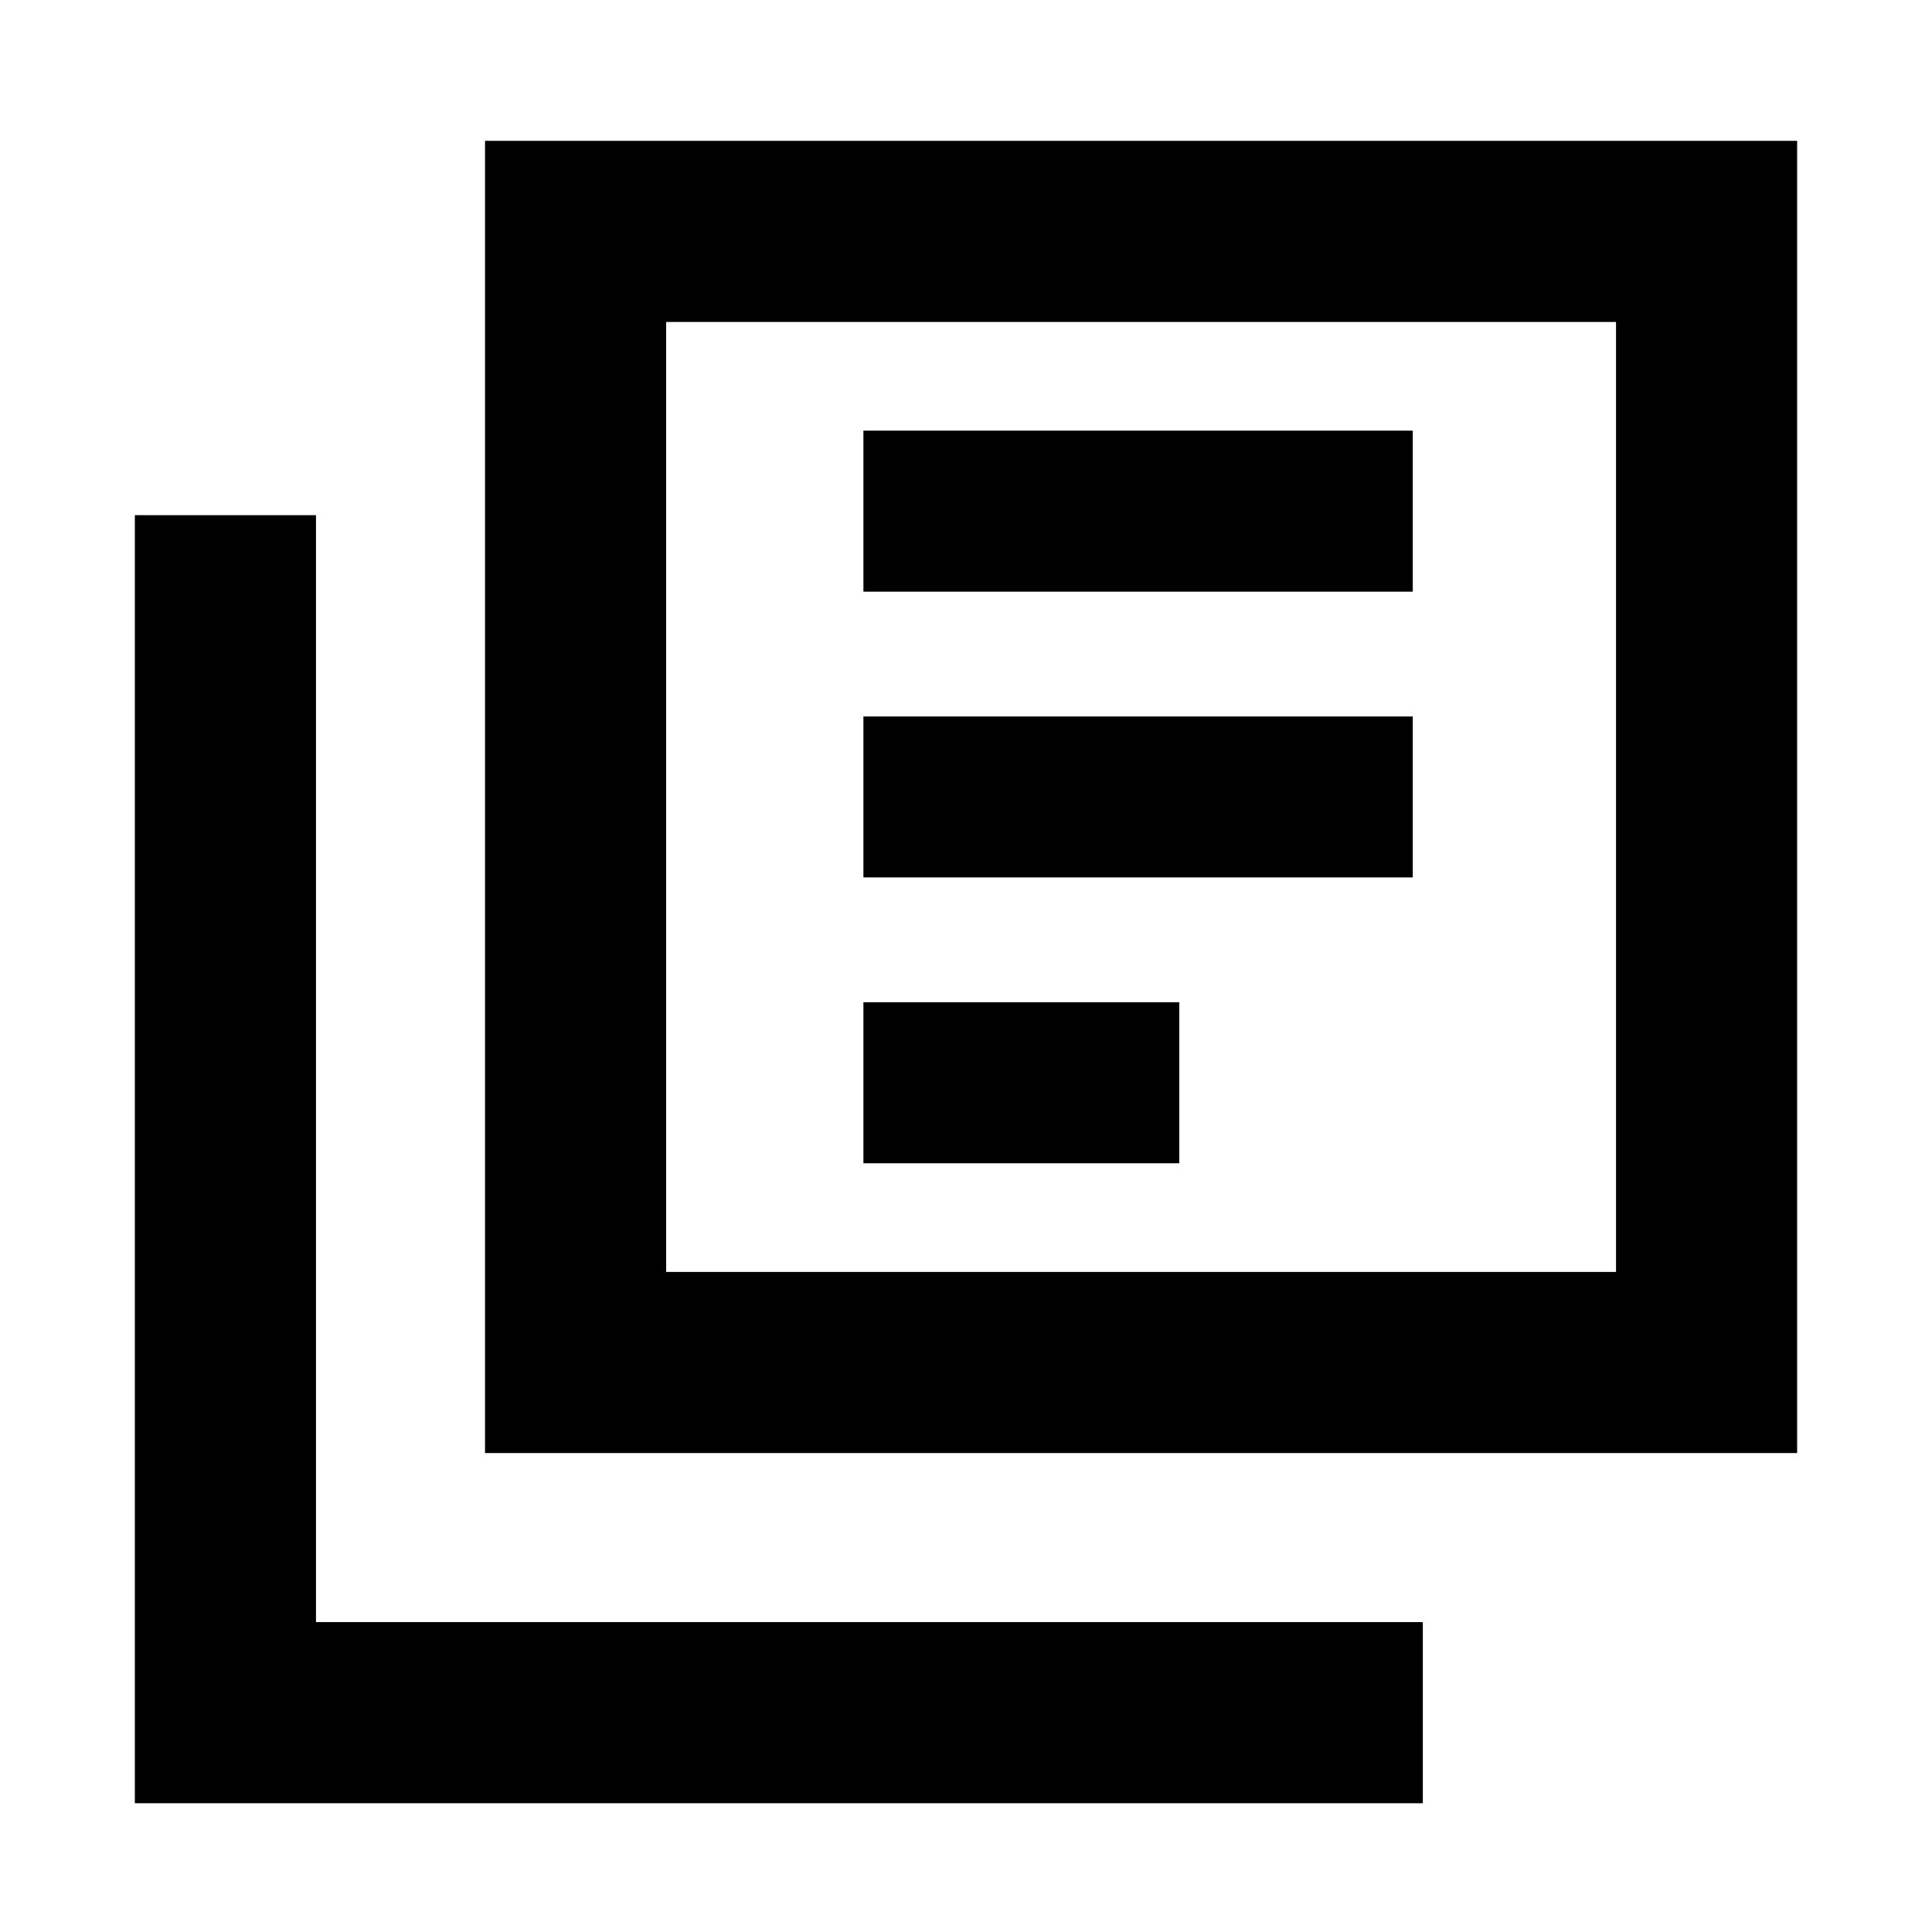 <svg xmlns="http://www.w3.org/2000/svg" height="20" width="20"><path d="M8.938 9.083h5.687V7.417H8.938Zm0 2.959h3.27v-1.667h-3.27Zm0-5.917h5.687V4.458H8.938Zm-3.917 8.917V1.458h13.583v13.584Zm1.875-1.875h9.833V3.333H6.896Zm-5.5 5.5V5.333h1.875v11.459h11.458v1.875Zm5.5-5.5V3.333v9.834Z"/></svg>